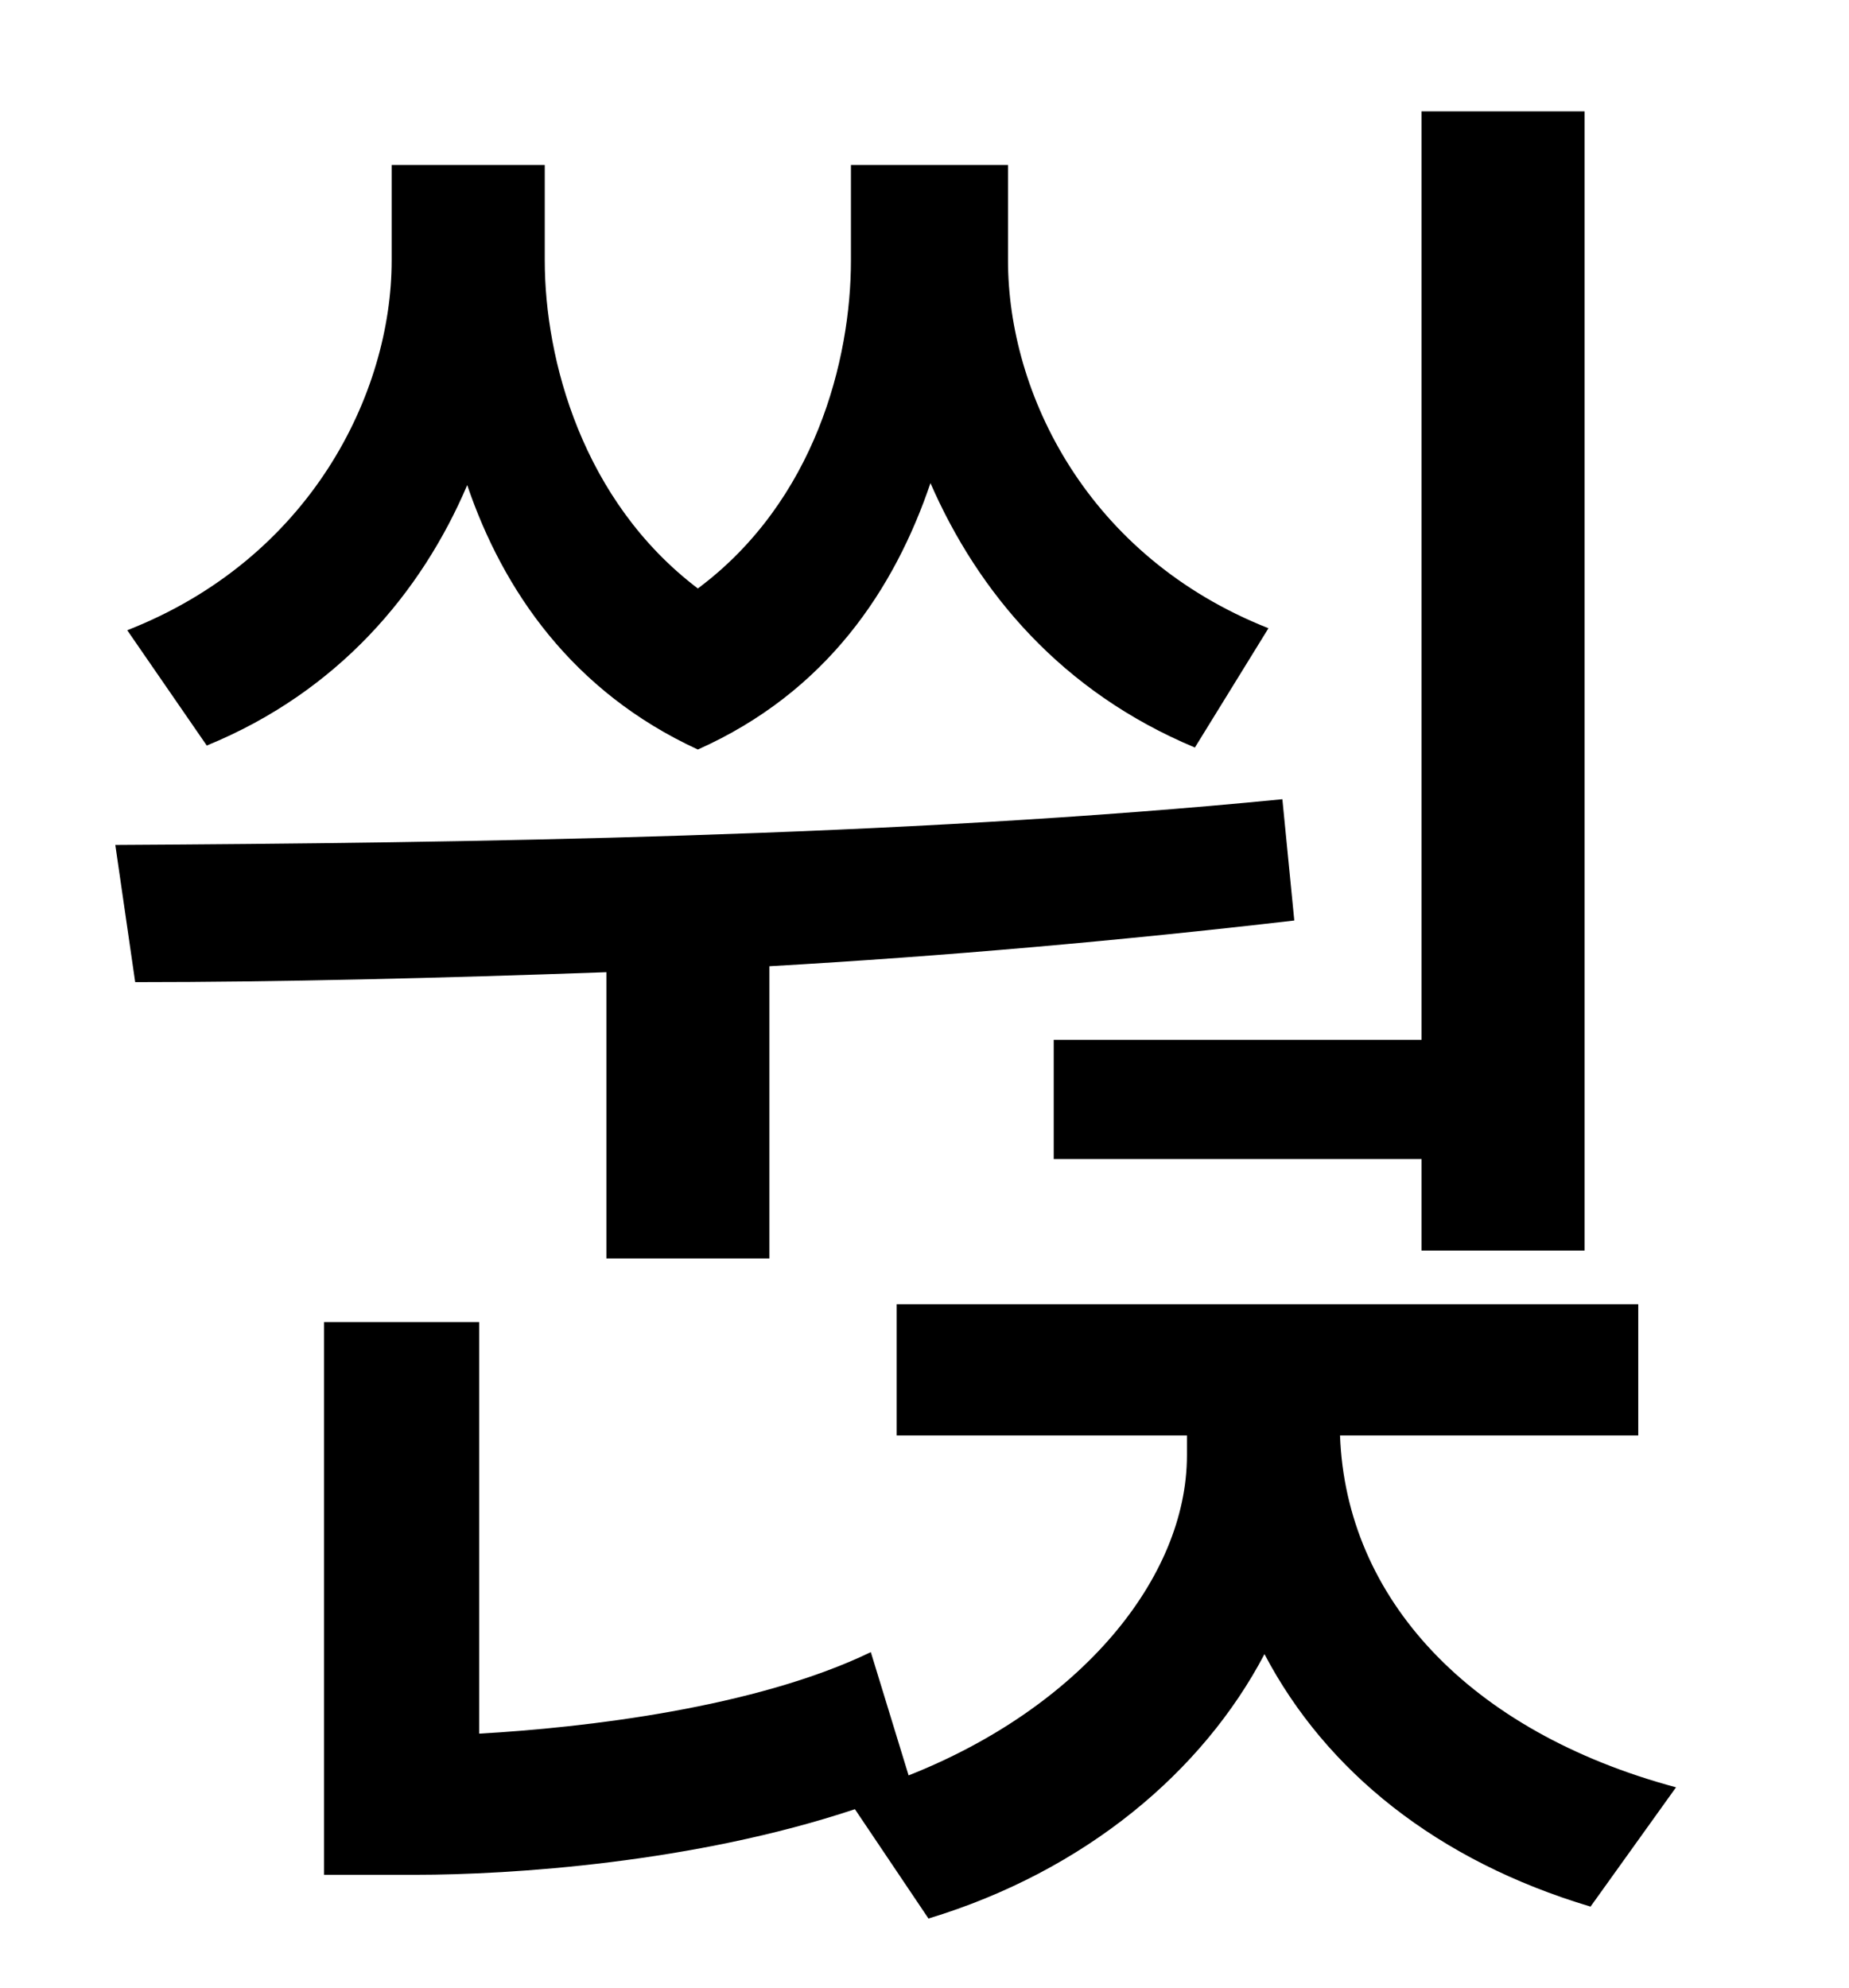 <?xml version="1.0" standalone="no"?>
<!DOCTYPE svg PUBLIC "-//W3C//DTD SVG 1.1//EN" "http://www.w3.org/Graphics/SVG/1.1/DTD/svg11.dtd" >
<svg xmlns="http://www.w3.org/2000/svg" xmlns:xlink="http://www.w3.org/1999/xlink" version="1.1" viewBox="-10 0 930 1000">
   <path fill="currentColor"
d="M520 523h185v-467h82v573h-82v-46h-185v-60zM628 316l-37 60c-67 -28 -109 -78 -133 -133c-18 53 -52 105 -117 134c-63 -29 -98 -80 -116 -133c-23 54 -65 104 -131 131l-40 -58c92 -36 133 -119 133 -186v-48h77v48c0 50 19 121 77 165c59 -44 77 -115 77 -165v-48h79
v48c0 67 40 149 131 185zM295 633v-144c-84 3 -165 5 -237 5l-10 -69c174 -1 394 -4 587 -23l6 61c-86 10 -176 18 -264 23v147h-82zM814 722h-150c3 82 65 149 169 177l-43 60c-77 -23 -133 -68 -164 -127c-31 59 -90 109 -169 133l-37 -55c-81 27 -173 33 -221 33h-46
v-278h78v207c53 -3 139 -13 197 -41l19 62c86 -34 140 -99 140 -161v-10h-146v-66h373v66z" />
</svg>
